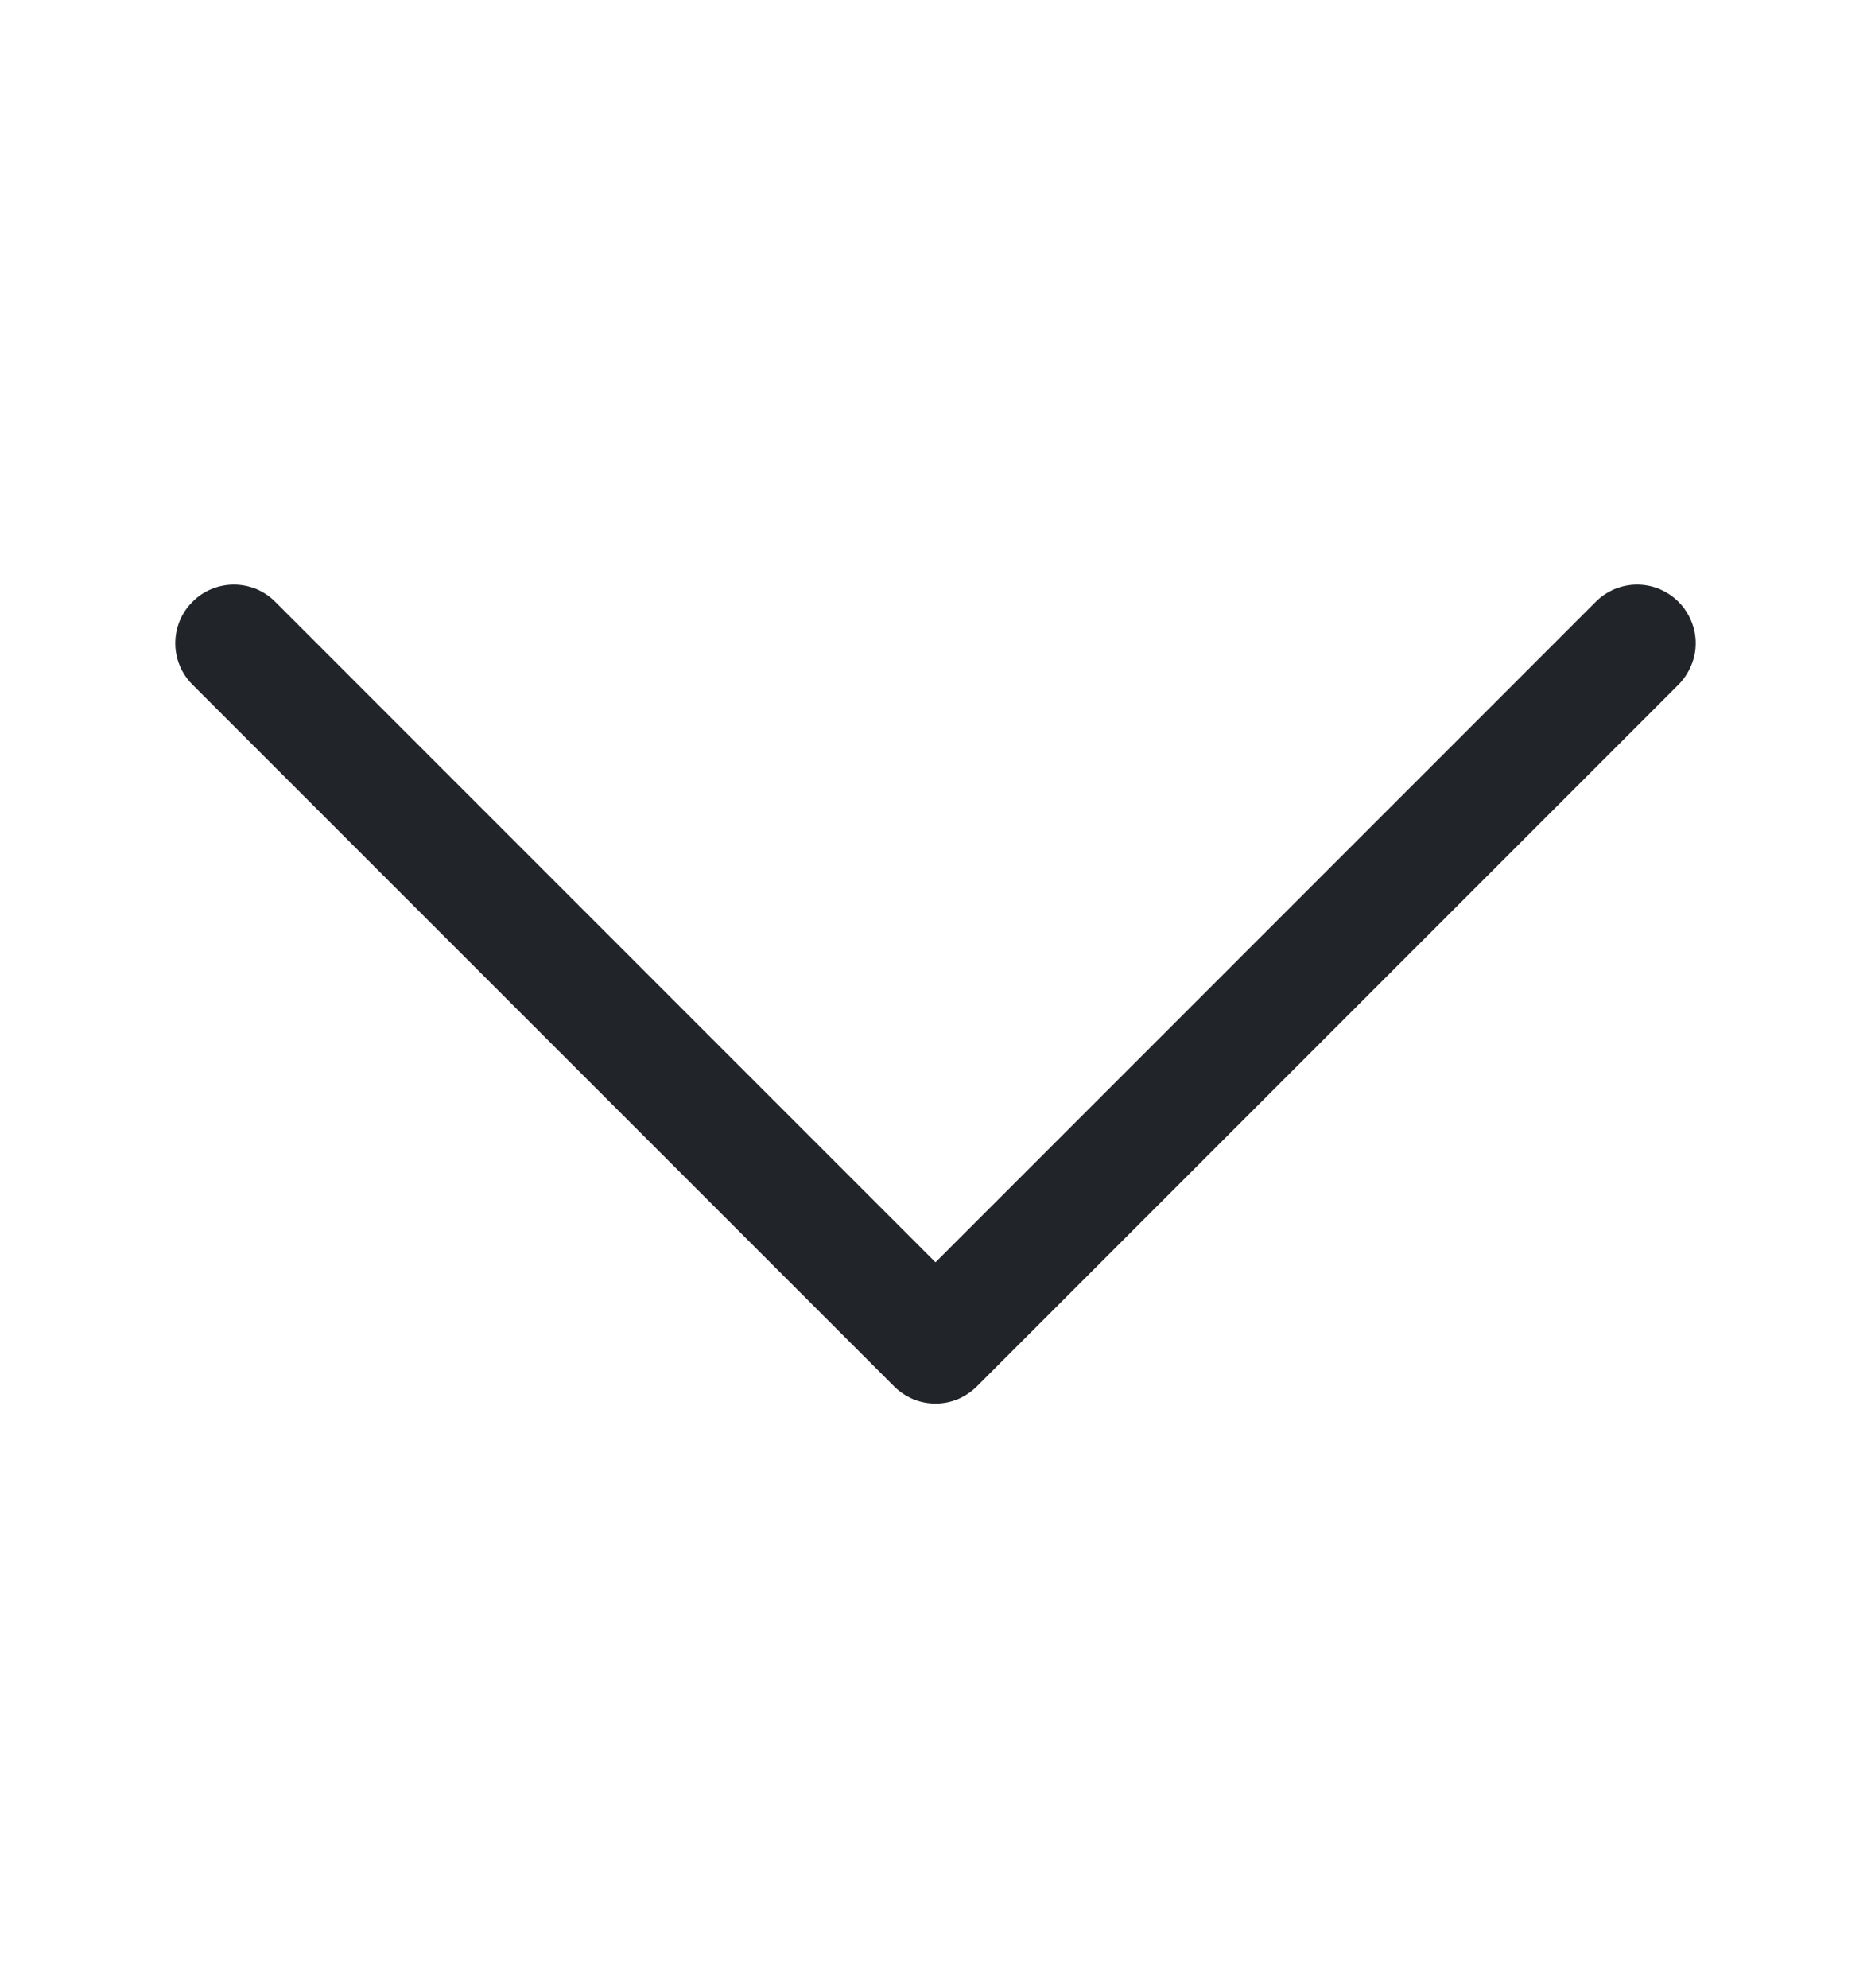 <svg width="16" height="17" viewBox="0 0 16 17" fill="none" xmlns="http://www.w3.org/2000/svg">
<path fill-rule="evenodd" clip-rule="evenodd" d="M1.646 5.146C1.692 5.099 1.748 5.062 1.808 5.037C1.869 5.012 1.934 4.999 2 4.999C2.066 4.999 2.131 5.012 2.192 5.037C2.252 5.062 2.307 5.099 2.354 5.146L8 10.793L13.646 5.146C13.692 5.099 13.748 5.063 13.808 5.037C13.869 5.012 13.934 4.999 14 4.999C14.066 4.999 14.131 5.012 14.191 5.037C14.252 5.063 14.307 5.099 14.354 5.146C14.4 5.192 14.437 5.248 14.462 5.308C14.488 5.369 14.501 5.434 14.501 5.5C14.501 5.566 14.488 5.631 14.462 5.691C14.437 5.752 14.4 5.807 14.354 5.854L8.354 11.854C8.307 11.9 8.252 11.937 8.192 11.963C8.131 11.988 8.066 12.001 8 12.001C7.934 12.001 7.869 11.988 7.808 11.963C7.748 11.937 7.692 11.9 7.646 11.854L1.646 5.854C1.599 5.807 1.562 5.752 1.537 5.692C1.512 5.631 1.499 5.566 1.499 5.5C1.499 5.434 1.512 5.369 1.537 5.308C1.562 5.248 1.599 5.192 1.646 5.146Z" fill="#212529"/>
</svg>
